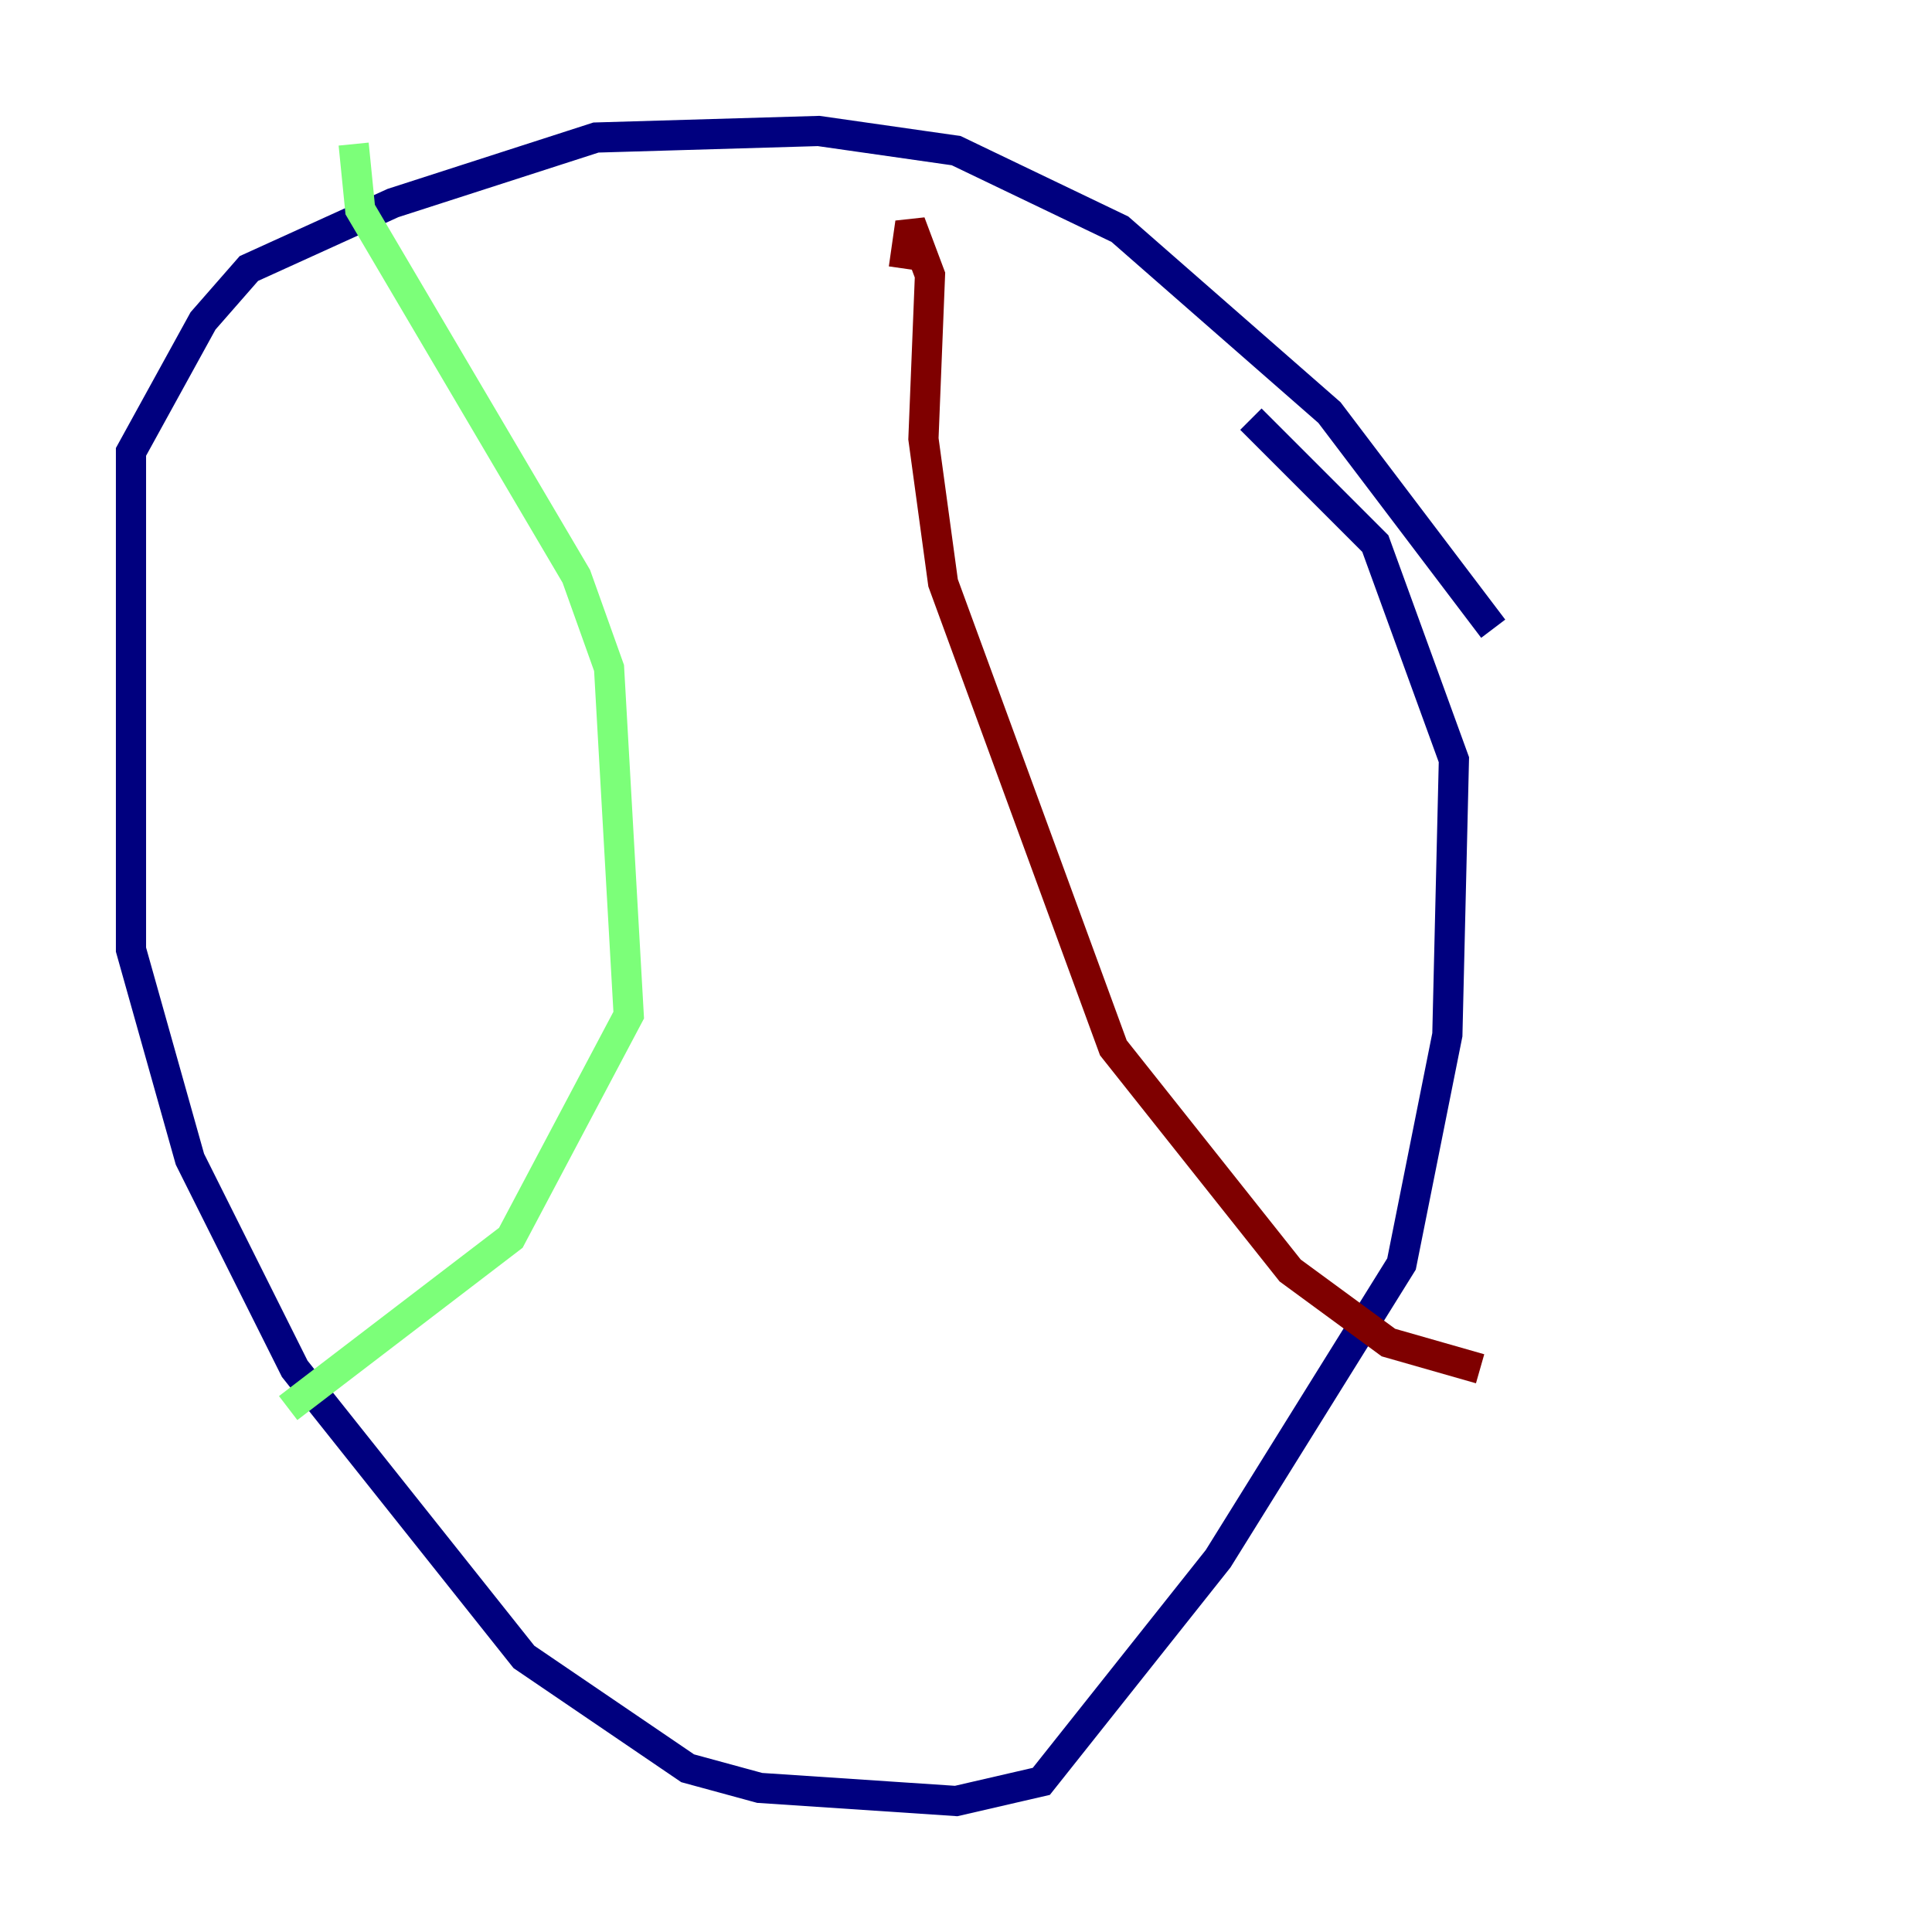 <?xml version="1.0" encoding="utf-8" ?>
<svg baseProfile="tiny" height="128" version="1.2" viewBox="0,0,128,128" width="128" xmlns="http://www.w3.org/2000/svg" xmlns:ev="http://www.w3.org/2001/xml-events" xmlns:xlink="http://www.w3.org/1999/xlink"><defs /><polyline fill="none" points="98.929,41.654 88.081,27.336 74.197,15.186 63.349,9.98 54.237,8.678 39.485,9.112 26.034,13.451 16.488,17.79 13.451,21.261 8.678,29.939 8.678,62.915 12.583,76.8 19.525,90.685 34.712,109.776 45.559,117.153 50.332,118.454 63.349,119.322 68.99,118.02 80.705,103.268 92.854,83.742 95.891,68.556 96.325,50.332 91.119,36.014 82.875,27.77" stroke="#00007f" stroke-width="2" /><polyline fill="none" points="23.43,9.546 23.864,13.885 38.183,38.183 40.352,44.258 41.654,67.254 33.844,82.007 19.091,93.288" stroke="#7cff79" stroke-width="2" /><polyline fill="none" points="59.878,17.79 60.312,14.752 61.614,18.224 61.18,29.071 62.481,38.617 73.763,69.424 85.478,84.176 91.986,88.949 98.061,90.685" stroke="#7f0000" stroke-width="2" /></svg>